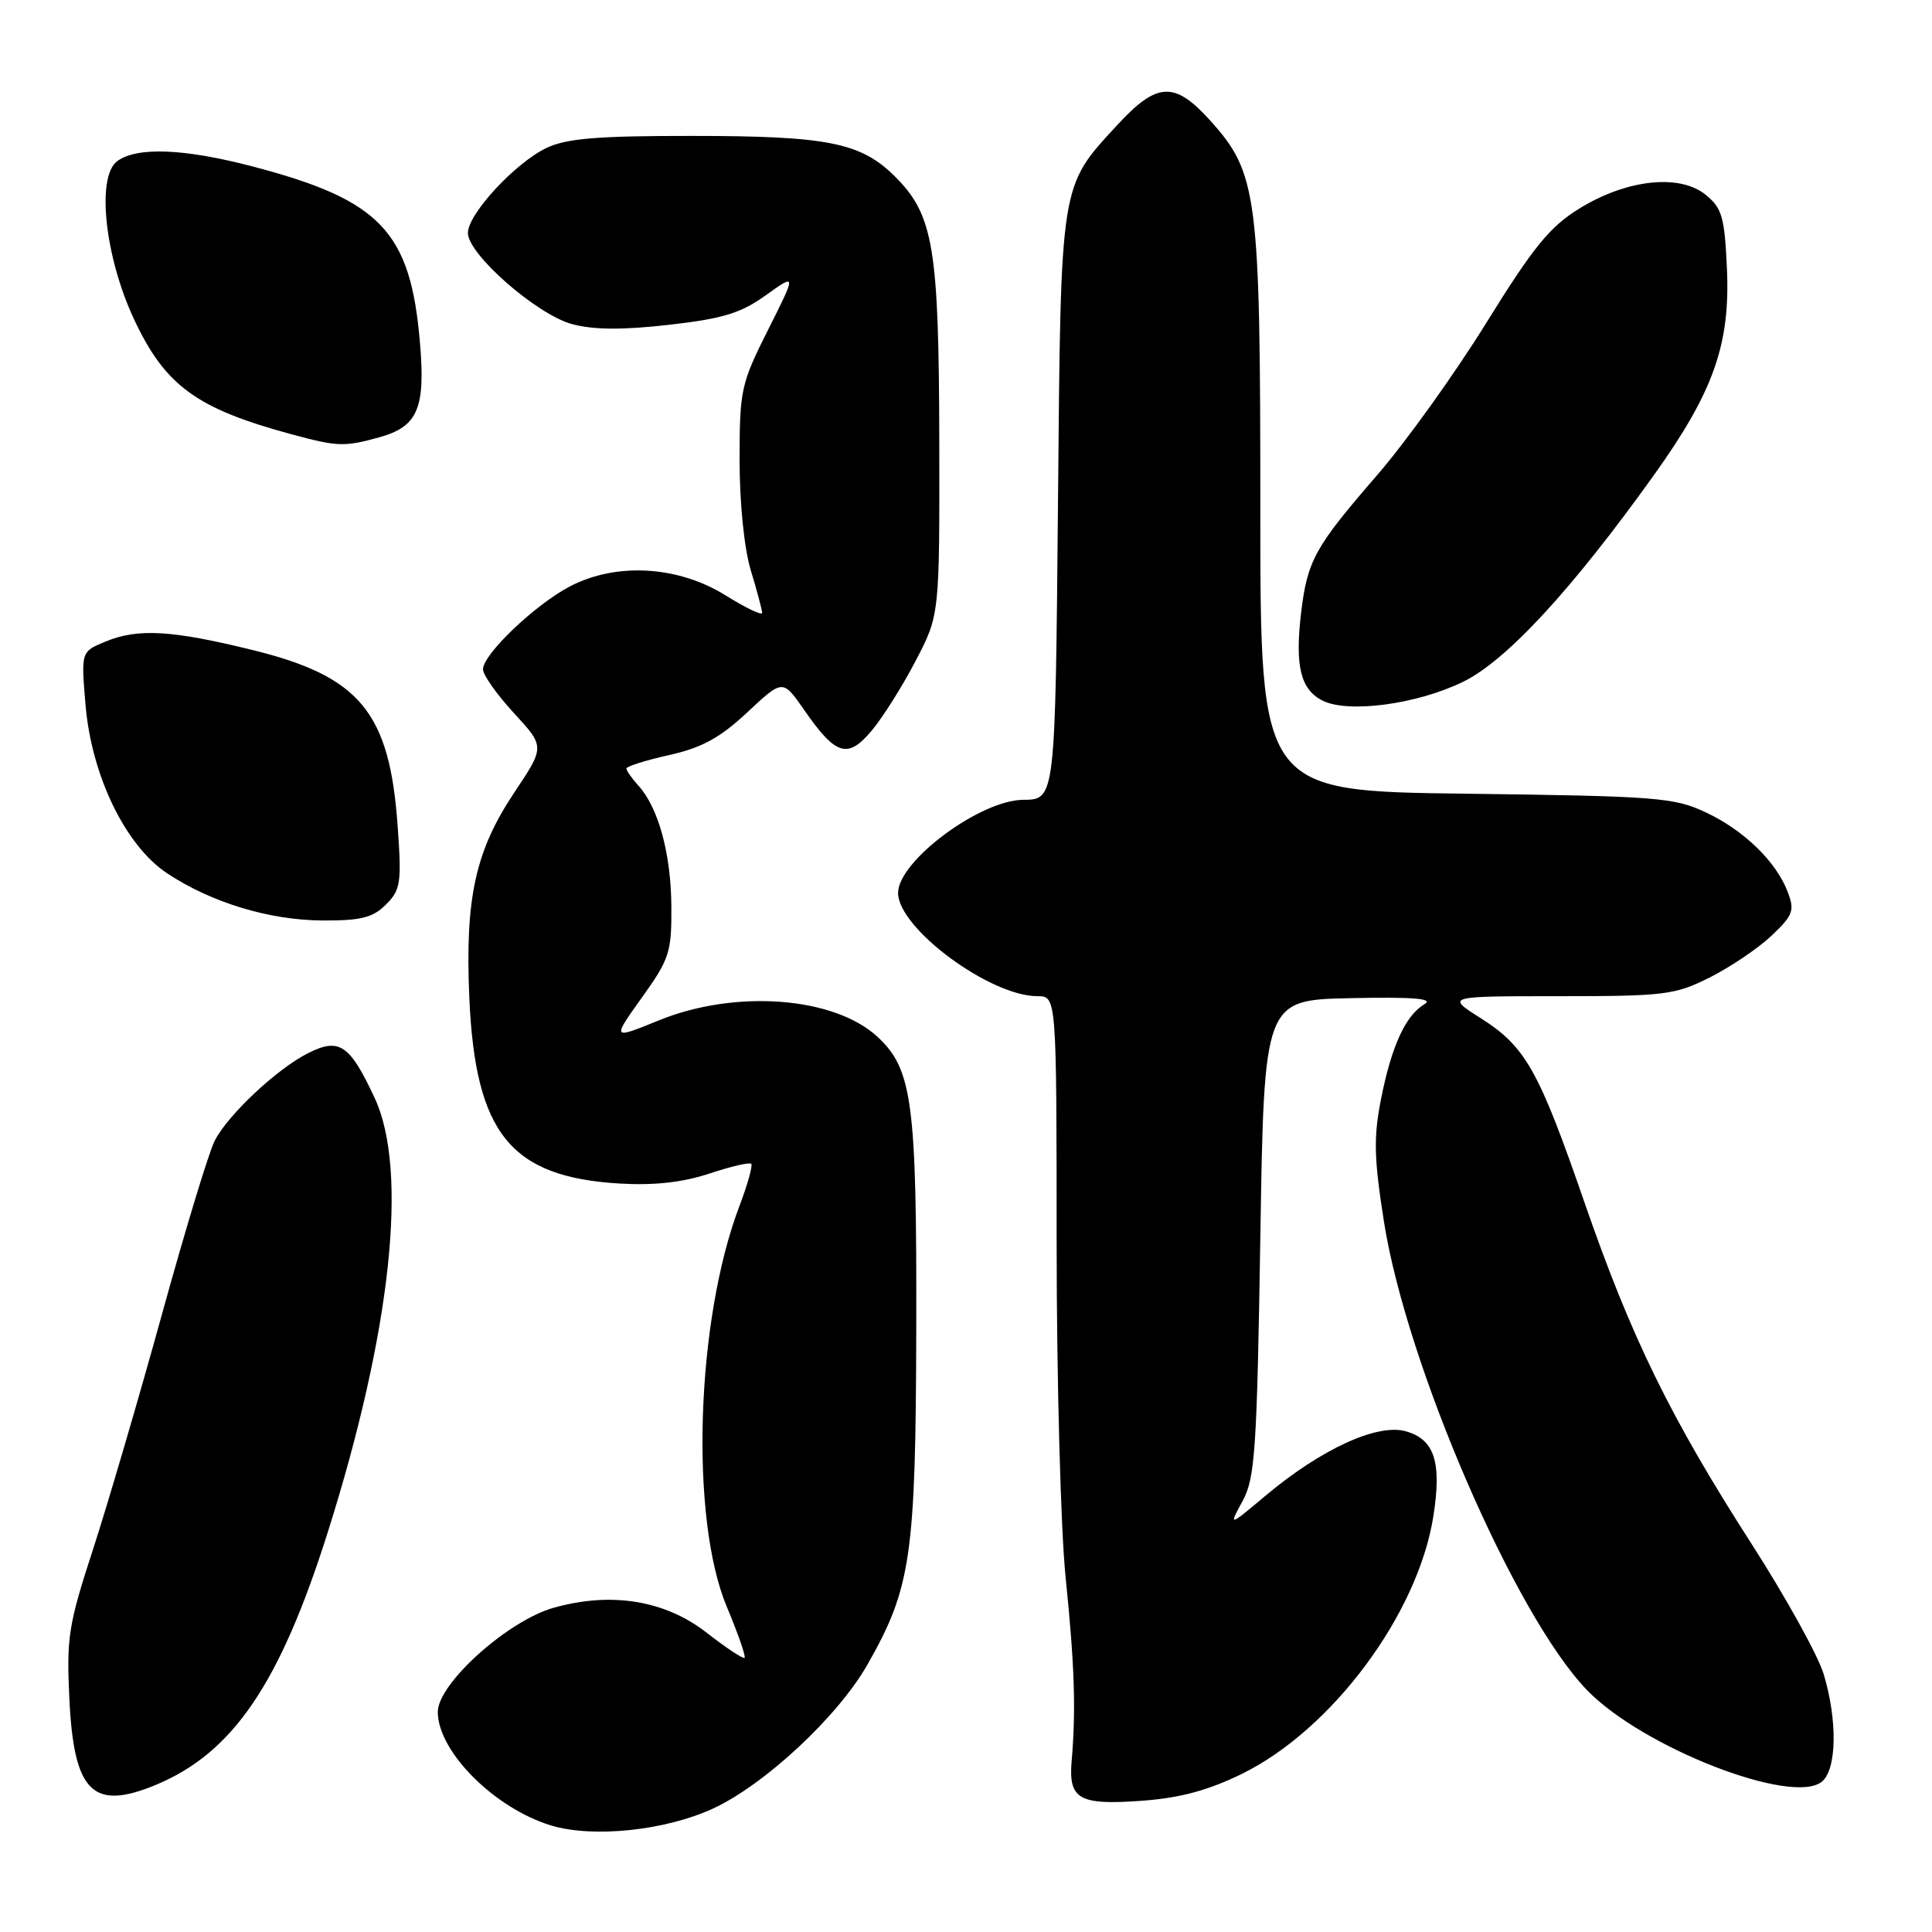 <?xml version="1.0" encoding="UTF-8" standalone="no"?>
<!DOCTYPE svg PUBLIC "-//W3C//DTD SVG 1.1//EN" "http://www.w3.org/Graphics/SVG/1.1/DTD/svg11.dtd" >
<svg xmlns="http://www.w3.org/2000/svg" xmlns:xlink="http://www.w3.org/1999/xlink" version="1.1" viewBox="0 0 256 256">
 <g >
 <path fill="currentColor"
d=" M 94.42 239.67 C 101.28 236.53 111.03 227.45 114.94 220.57 C 120.73 210.40 121.34 206.22 121.41 176.00 C 121.48 146.10 120.89 141.66 116.28 137.39 C 110.53 132.06 97.44 131.07 87.29 135.21 C 81.08 137.74 81.08 137.74 85.04 132.20 C 88.71 127.08 89.00 126.20 88.96 120.09 C 88.91 113.13 87.25 107.03 84.60 104.11 C 83.72 103.14 83.00 102.11 83.00 101.83 C 83.00 101.55 85.55 100.75 88.66 100.05 C 93.01 99.08 95.40 97.77 99.02 94.39 C 103.72 89.99 103.72 89.99 106.54 94.05 C 110.74 100.11 112.31 100.61 115.48 96.84 C 116.93 95.12 119.56 90.96 121.31 87.60 C 124.50 81.50 124.50 81.50 124.46 58.50 C 124.41 32.76 123.70 28.50 118.61 23.41 C 114.09 18.89 109.70 18.01 91.65 18.01 C 79.17 18.00 75.08 18.34 72.42 19.60 C 68.27 21.58 62.00 28.35 62.00 30.87 C 62.00 33.70 71.14 41.69 75.81 42.95 C 78.64 43.71 82.49 43.74 88.63 43.04 C 95.79 42.23 98.16 41.50 101.48 39.12 C 105.54 36.21 105.54 36.21 101.77 43.71 C 98.18 50.85 98.00 51.68 98.00 60.95 C 98.00 66.70 98.61 72.69 99.49 75.59 C 100.31 78.29 100.98 80.82 100.99 81.21 C 101.00 81.60 98.79 80.54 96.09 78.86 C 89.80 74.96 81.63 74.50 75.50 77.71 C 70.88 80.13 64.00 86.70 64.00 88.69 C 64.00 89.43 65.85 92.05 68.10 94.49 C 72.20 98.94 72.20 98.94 68.17 104.98 C 62.97 112.76 61.61 119.01 62.19 132.26 C 62.99 150.23 67.67 155.98 82.17 156.83 C 86.70 157.09 90.48 156.67 93.98 155.51 C 96.81 154.57 99.31 153.98 99.54 154.21 C 99.77 154.43 99.06 156.96 97.97 159.83 C 92.21 174.99 91.39 201.18 96.31 212.92 C 97.79 216.45 98.85 219.49 98.66 219.67 C 98.48 219.85 96.21 218.35 93.62 216.33 C 88.12 212.05 81.03 210.89 73.39 213.03 C 67.30 214.73 58.00 223.09 58.01 226.85 C 58.02 232.09 65.52 239.60 73.01 241.88 C 78.54 243.56 88.06 242.58 94.42 239.67 Z  M 164.59 235.03 C 176.52 229.16 187.87 213.88 189.92 200.96 C 191.06 193.75 190.09 190.74 186.30 189.66 C 182.52 188.57 175.04 192.01 167.65 198.22 C 162.80 202.29 162.80 202.29 164.65 198.89 C 166.30 195.86 166.55 192.18 167.00 164.00 C 167.50 132.50 167.50 132.50 179.00 132.26 C 187.32 132.09 190.02 132.31 188.75 133.06 C 186.24 134.55 184.37 138.63 182.99 145.65 C 181.99 150.73 182.06 153.50 183.39 161.93 C 186.41 180.97 200.78 214.12 210.28 223.94 C 217.62 231.55 237.53 239.30 241.42 236.07 C 243.39 234.43 243.49 227.96 241.65 221.84 C 240.91 219.38 236.65 211.68 232.19 204.73 C 221.36 187.88 216.16 177.27 209.98 159.41 C 203.87 141.73 202.15 138.68 196.15 134.88 C 191.61 132.00 191.61 132.00 206.61 132.00 C 220.59 132.00 221.94 131.83 226.55 129.52 C 229.27 128.15 232.95 125.67 234.72 124.00 C 237.58 121.30 237.82 120.65 236.90 118.23 C 235.38 114.19 231.09 110.01 226.00 107.63 C 221.83 105.67 219.51 105.49 194.25 105.17 C 167.00 104.83 167.00 104.83 167.00 67.60 C 167.00 25.72 166.64 22.93 160.33 15.94 C 155.63 10.74 153.31 10.85 148.05 16.56 C 140.41 24.85 140.57 23.88 140.19 66.49 C 139.83 106.01 139.84 105.95 135.57 105.98 C 129.84 106.03 119.00 114.10 119.00 118.32 C 119.00 122.99 131.16 132.00 137.47 132.00 C 140.00 132.00 140.00 132.00 140.01 164.75 C 140.01 182.76 140.55 202.68 141.20 209.00 C 142.39 220.70 142.58 226.47 142.00 233.34 C 141.56 238.44 142.98 239.23 151.44 238.60 C 156.41 238.23 160.16 237.21 164.59 235.03 Z  M 20.71 236.48 C 30.89 232.22 37.09 223.09 43.44 203.00 C 51.83 176.44 54.13 155.12 49.65 145.50 C 46.34 138.39 44.96 137.46 40.82 139.55 C 36.72 141.62 30.30 147.62 28.47 151.11 C 27.71 152.54 24.57 162.89 21.47 174.11 C 18.38 185.32 14.25 199.38 12.31 205.35 C 9.08 215.23 8.80 217.01 9.19 225.06 C 9.78 237.51 12.29 239.99 20.71 236.48 Z  M 51.14 119.86 C 53.09 117.91 53.23 117.00 52.69 109.46 C 51.63 94.37 47.71 89.62 33.38 86.11 C 22.72 83.49 18.24 83.24 13.96 85.02 C 10.74 86.35 10.74 86.35 11.33 93.37 C 12.12 102.77 16.61 112.05 22.15 115.72 C 28.02 119.61 35.69 121.93 42.75 121.97 C 47.83 121.99 49.40 121.60 51.14 119.86 Z  M 193.83 90.36 C 199.59 87.57 208.28 78.15 219.19 62.90 C 227.05 51.91 229.27 45.63 228.83 35.65 C 228.52 28.73 228.18 27.57 226.00 25.80 C 222.54 23.00 215.52 23.77 209.26 27.64 C 205.34 30.06 203.16 32.75 196.93 42.80 C 192.77 49.52 186.27 58.58 182.50 62.93 C 174.18 72.53 173.22 74.27 172.39 81.32 C 171.58 88.26 172.34 91.36 175.23 92.83 C 178.61 94.54 187.71 93.34 193.83 90.36 Z  M 50.24 57.95 C 55.35 56.53 56.39 54.14 55.65 45.45 C 54.41 30.67 50.45 26.50 33.45 22.05 C 24.39 19.68 18.16 19.43 15.54 21.35 C 12.75 23.39 13.87 33.99 17.76 42.30 C 21.87 51.09 26.02 54.12 38.50 57.51 C 44.73 59.20 45.61 59.23 50.24 57.95 Z "/>
</g>
</svg>